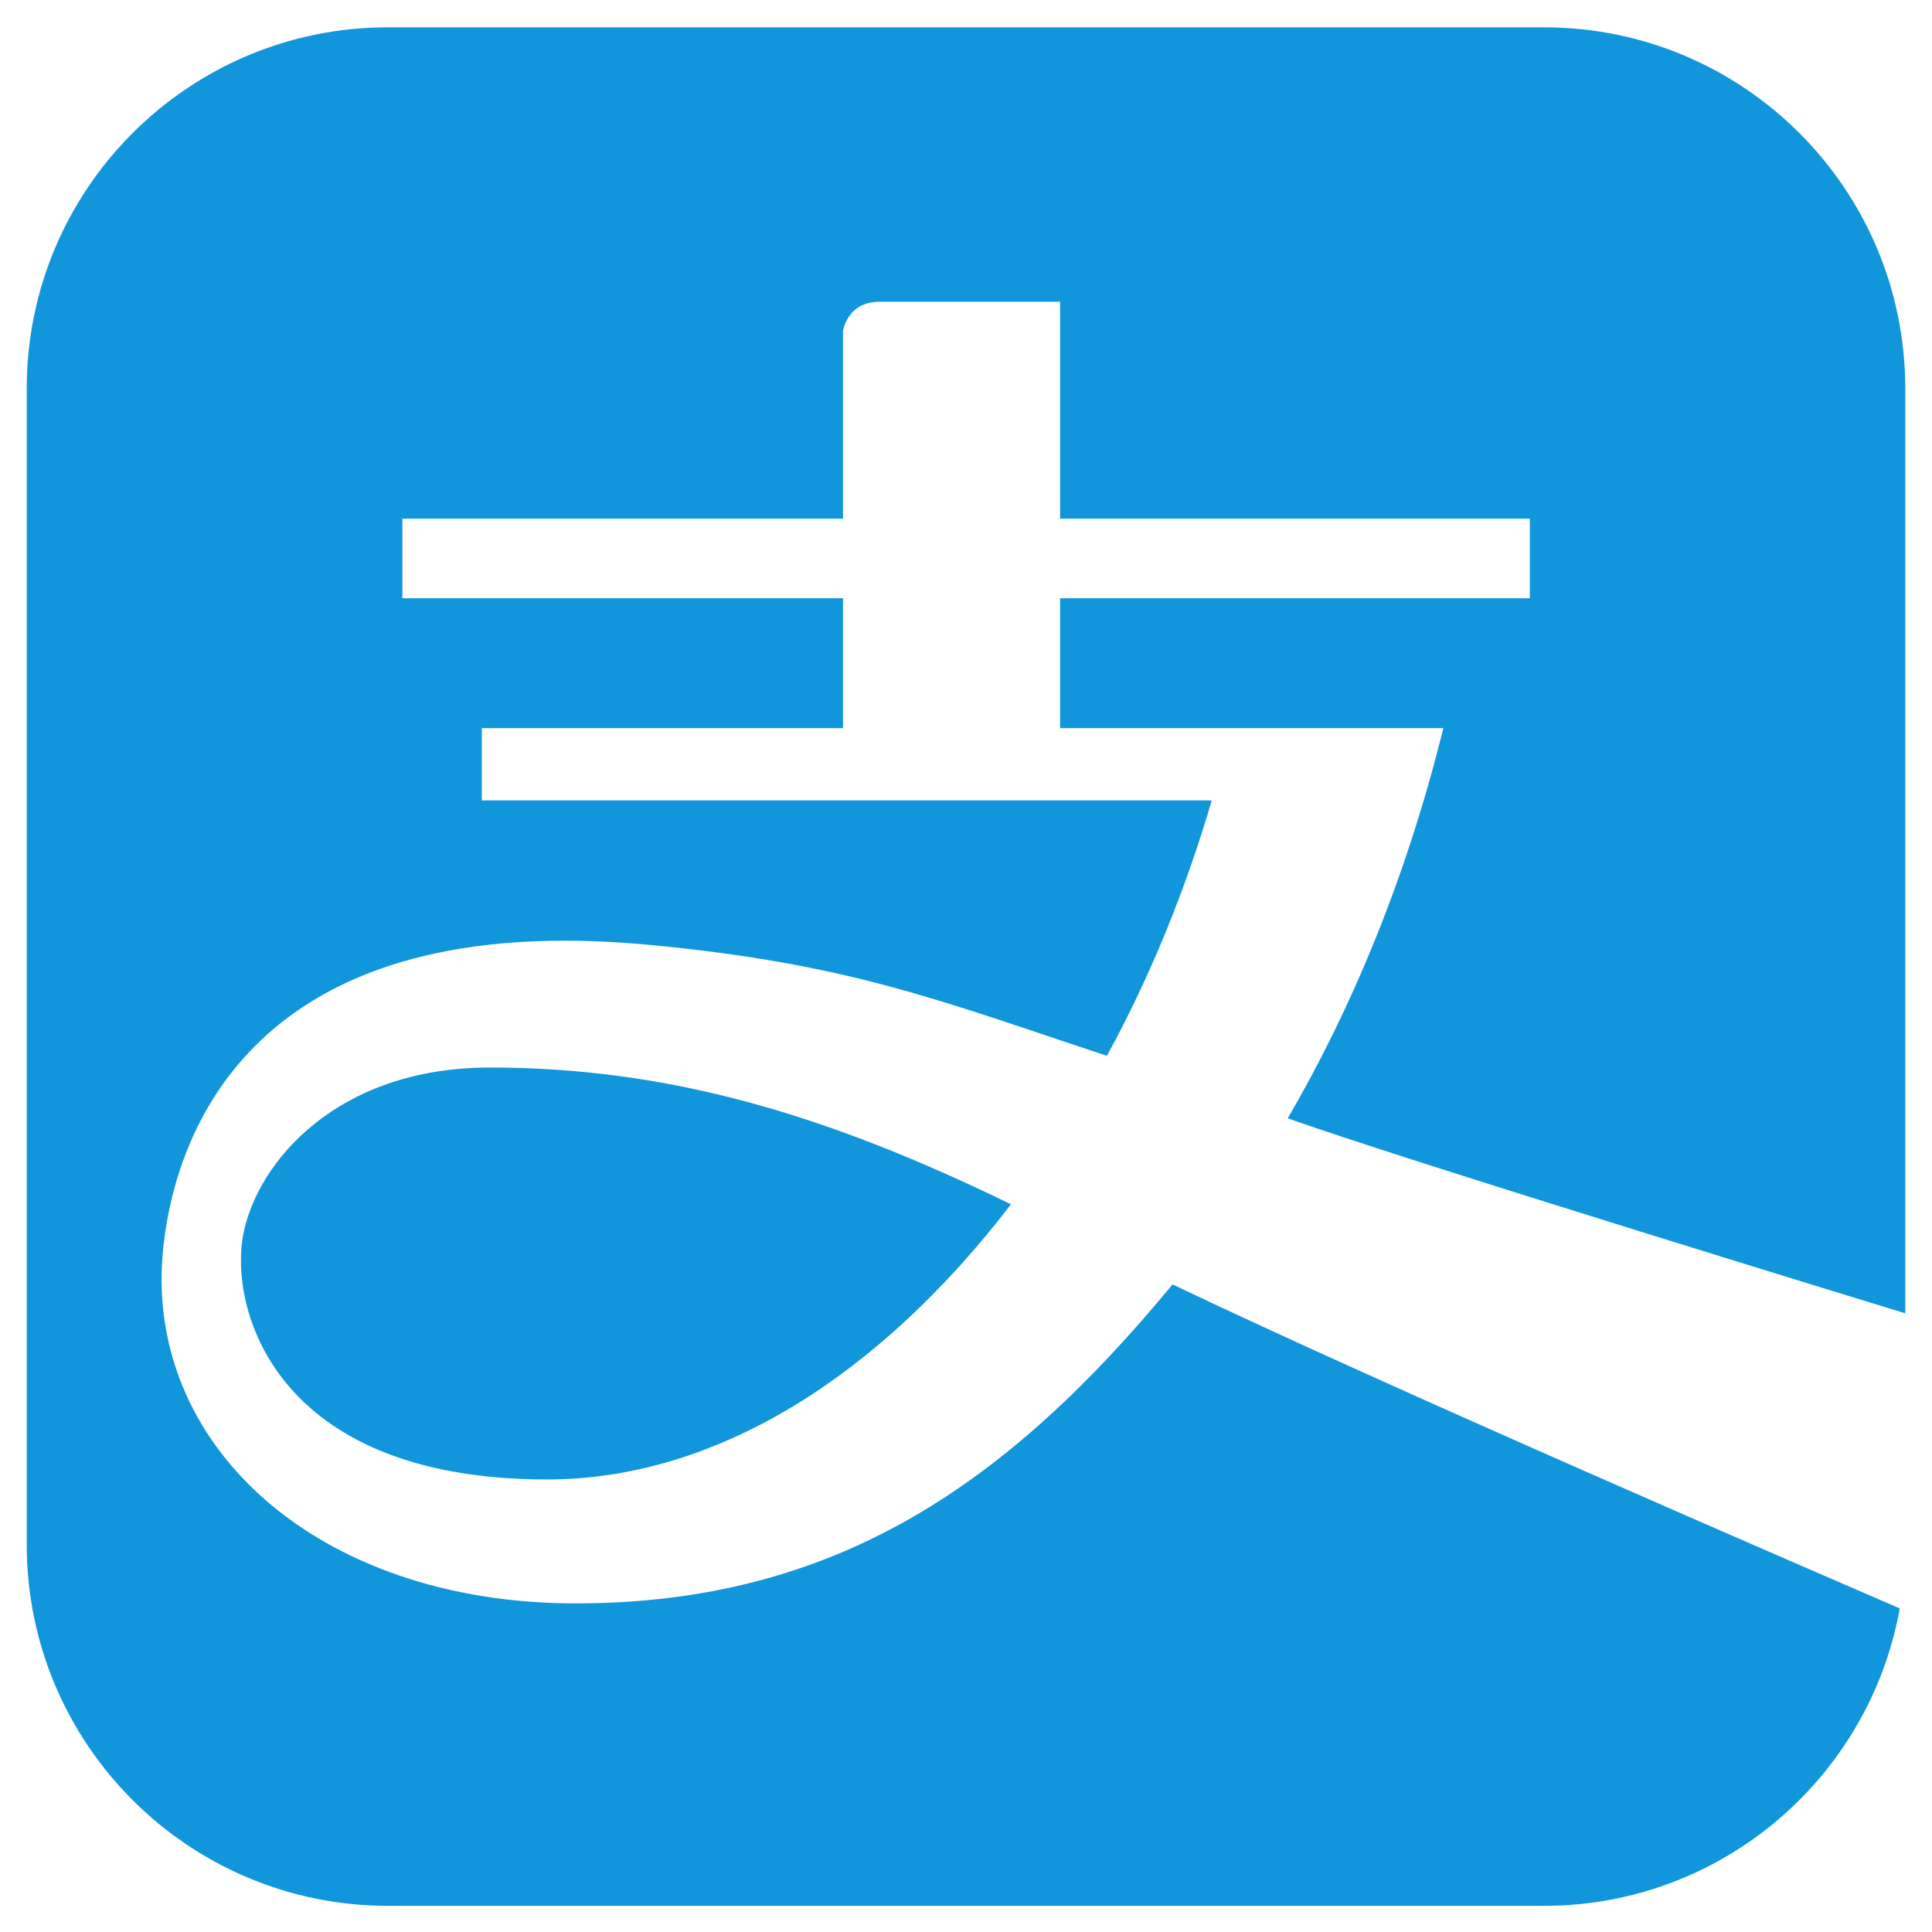 <?xml version="1.0" standalone="no"?><!DOCTYPE svg PUBLIC "-//W3C//DTD SVG 1.1//EN" "http://www.w3.org/Graphics/SVG/1.1/DTD/svg11.dtd"><svg t="1534069927014" class="icon" style="" viewBox="0 0 1024 1024" version="1.1" xmlns="http://www.w3.org/2000/svg" p-id="10928" xmlns:xlink="http://www.w3.org/1999/xlink" width="50" height="50"><defs><style type="text/css"></style></defs><path d="M1009.83 696.086l0-490.167c0-105.696-85.749-191.445-191.445-191.445L205.615 14.474C99.919 14.474 14.17 100.223 14.17 205.919l0 612.77c0 105.696 85.749 191.445 191.445 191.445l612.77 0c94.141 0 172.471-68.113 188.526-157.632-50.841-22.015-270.869-117.008-385.444-171.741-87.208 105.696-178.552 169.065-316.359 169.065C167.423 849.826 75.471 765.05 86.54 661.179c7.298-68.113 54.004-179.525 257.003-160.43 106.912 9.974 155.929 30.043 243.138 58.869 22.623-41.354 41.354-86.965 55.585-135.374L255.361 424.244l0-38.313 191.445 0 0-68.842-233.529 0L213.278 274.883l233.529 0 0-99.371c0 0 2.068-15.569 19.339-15.569l95.723 0L561.868 274.883l248.976 0 0 42.205L561.868 317.088l0 68.842 203.122 0c-18.731 76.019-46.949 145.834-82.465 206.77C741.394 613.986 1009.83 696.086 1009.83 696.086L1009.83 696.086 1009.83 696.086 1009.83 696.086zM289.904 784.146C144.314 784.146 121.326 692.316 128.988 653.881c7.663-38.192 49.747-88.06 130.63-88.06 92.925 0 176.241 23.718 276.221 72.491C465.781 729.656 379.424 784.146 289.904 784.146L289.904 784.146 289.904 784.146zM289.904 784.146" fill="#1296DB" p-id="10929"></path></svg>